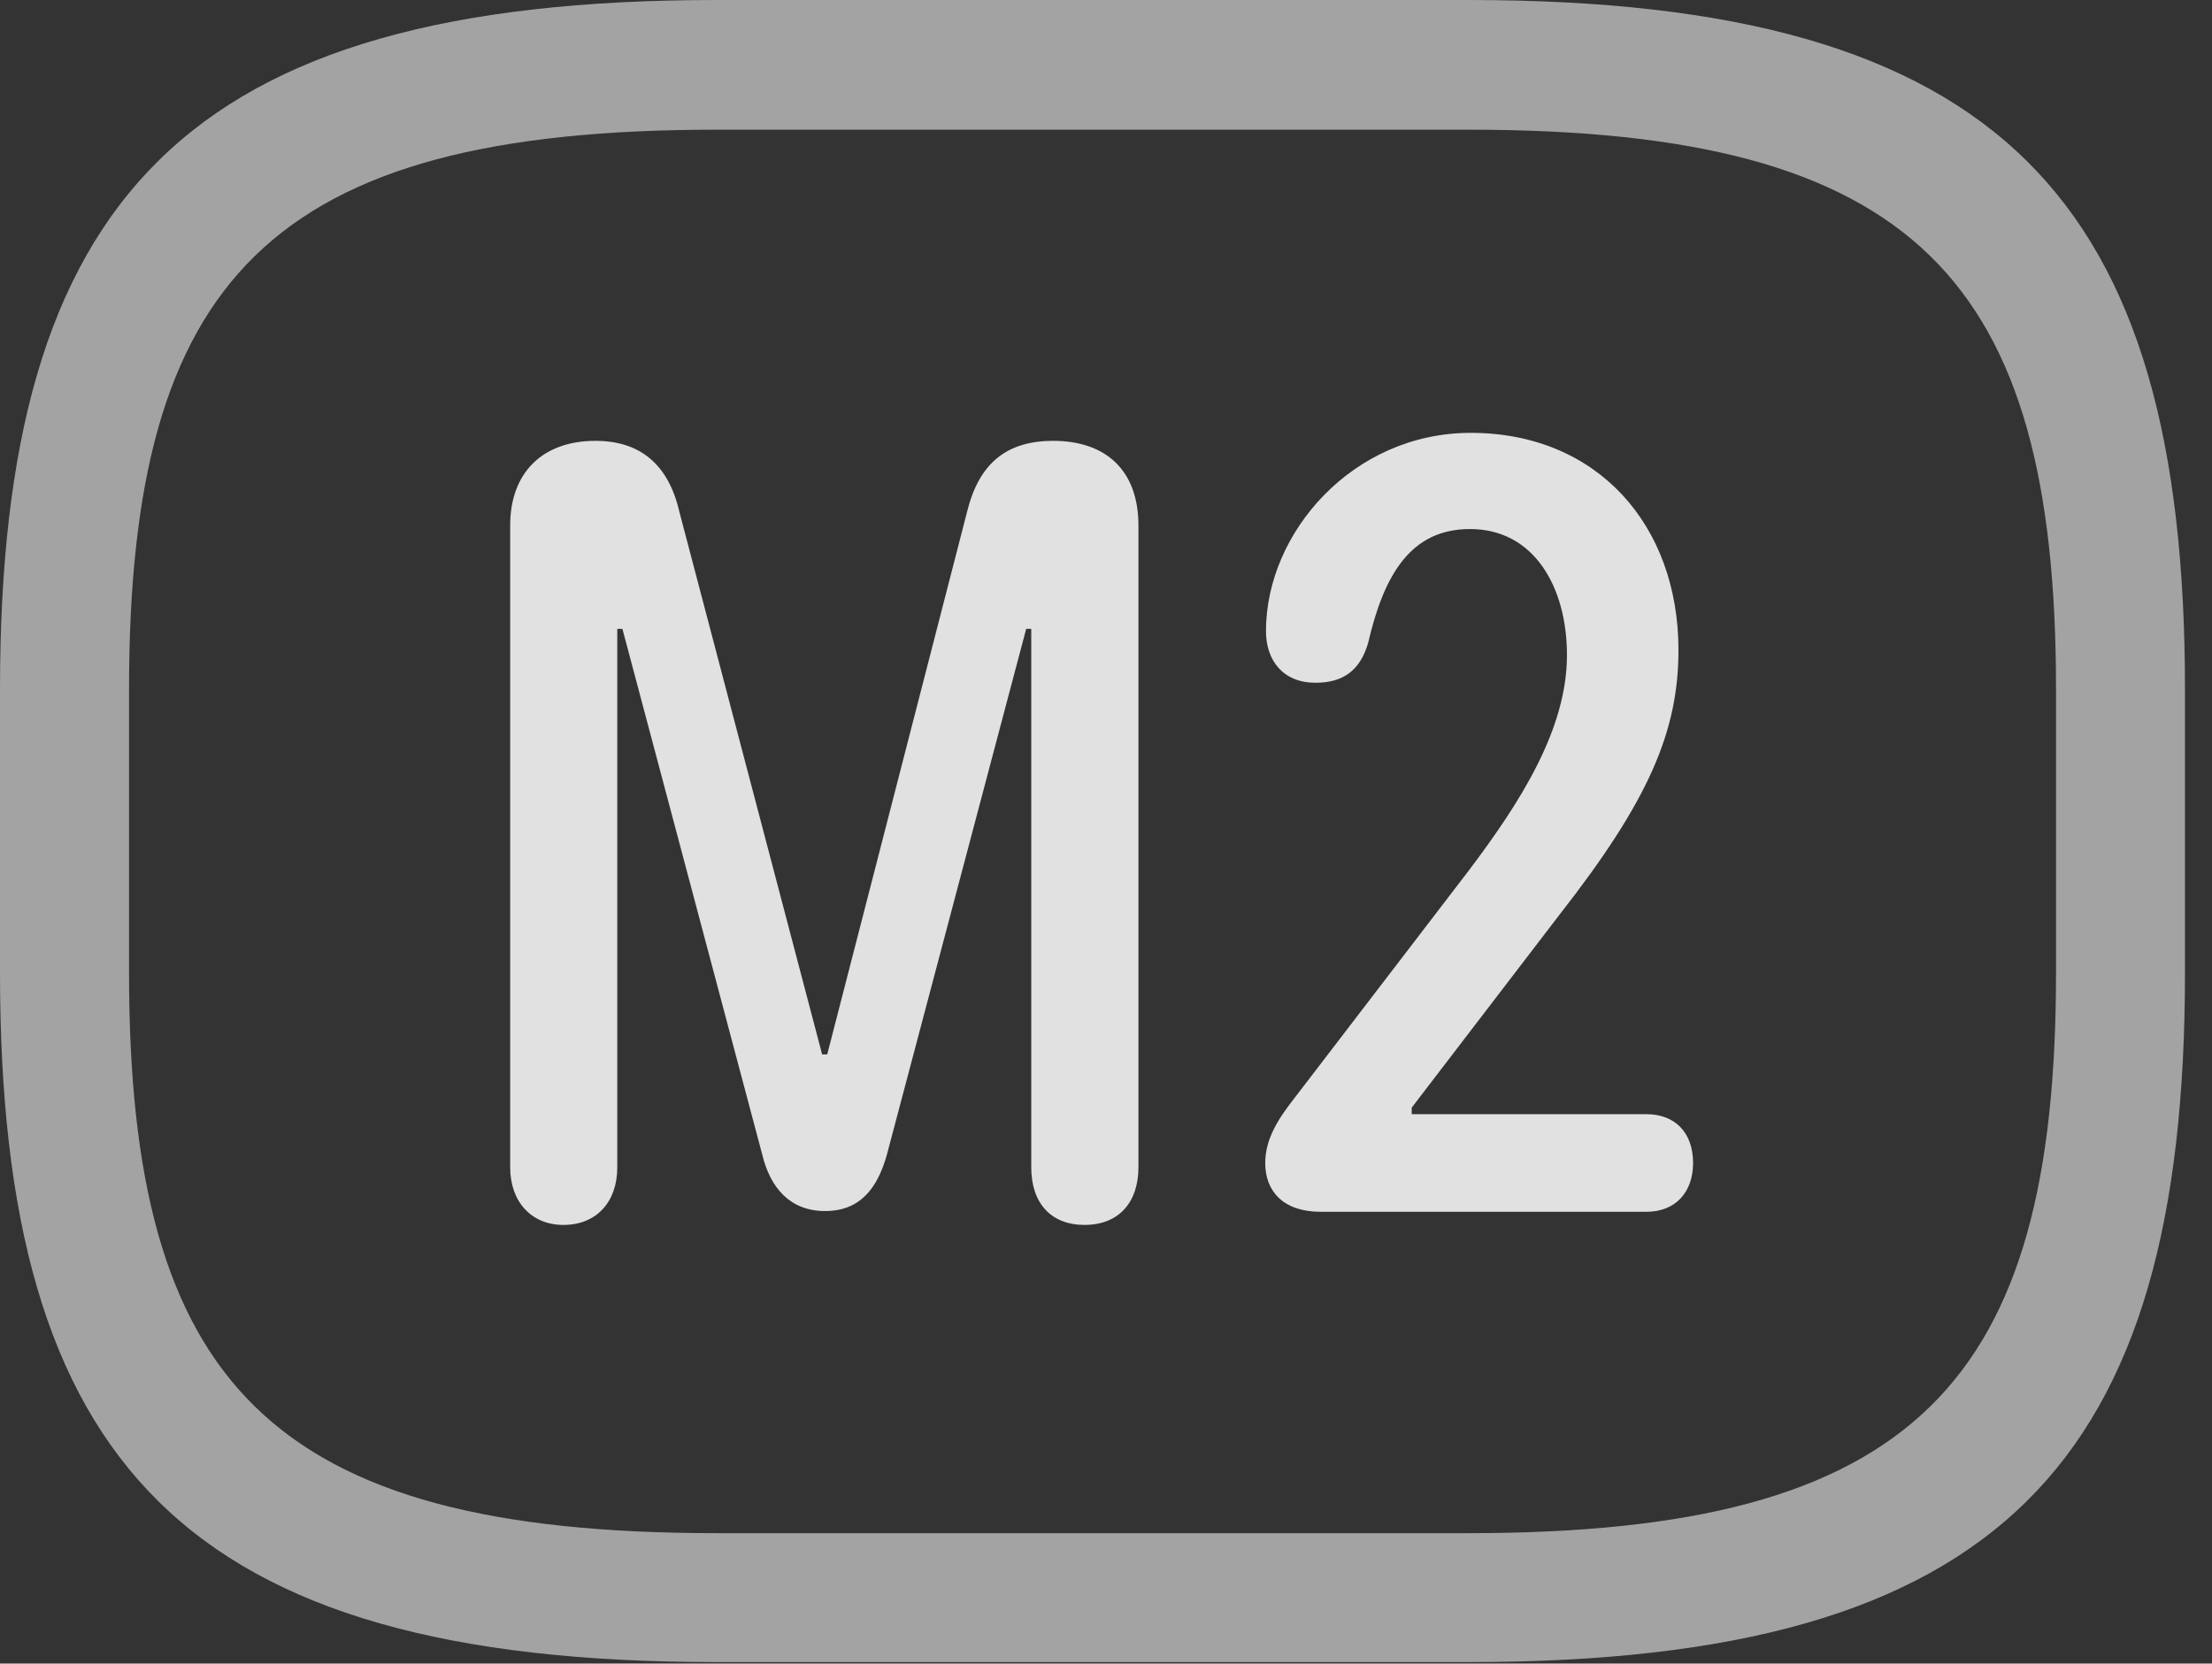 <?xml version="1.0" encoding="UTF-8"?>
<!--Generator: Apple Native CoreSVG 232.5-->
<!DOCTYPE svg
PUBLIC "-//W3C//DTD SVG 1.1//EN"
       "http://www.w3.org/Graphics/SVG/1.1/DTD/svg11.dtd">
<svg version="1.1" xmlns="http://www.w3.org/2000/svg" xmlns:xlink="http://www.w3.org/1999/xlink" width="29.639" height="22.295">
 <rect width="100%" height="100%" fill="#333333" stroke="none"/>
 <g>
  <rect height="22.295" opacity="0" width="29.639" x="0" y="0"/>
  <path d="M9.6 22.275L19.678 22.275C26.816 22.275 29.277 19.609 29.277 13.037L29.277 9.238C29.277 2.666 26.816 0 19.678 0L9.6 0C2.461 0 0 2.666 0 9.238L0 13.037C0 19.609 2.461 22.275 9.6 22.275ZM9.6 20.547C3.613 20.547 1.729 18.535 1.729 13.037L1.729 9.238C1.729 3.74 3.613 1.738 9.6 1.738L19.678 1.738C25.664 1.738 27.549 3.74 27.549 9.238L27.549 13.037C27.549 18.535 25.664 20.547 19.678 20.547Z" fill="#ffffff" fill-opacity="0.55"/>
  <path d="M7.549 16.416C7.988 16.416 8.271 16.113 8.271 15.645L8.271 8.428L8.34 8.428L10.215 15.479C10.322 15.918 10.586 16.23 11.055 16.23C11.523 16.23 11.758 15.928 11.885 15.469L13.75 8.428L13.818 8.428L13.818 15.645C13.818 16.123 14.082 16.416 14.531 16.416C15 16.416 15.254 16.104 15.254 15.645L15.254 7.041C15.254 6.309 14.824 5.908 14.111 5.908C13.477 5.908 13.115 6.221 12.959 6.855L11.084 14.131L11.016 14.131L9.102 6.855C8.955 6.221 8.574 5.908 7.979 5.908C7.266 5.908 6.836 6.338 6.836 7.041L6.836 15.645C6.836 16.104 7.119 16.416 7.549 16.416ZM17.695 16.24L22.061 16.24C22.451 16.24 22.686 15.977 22.686 15.586C22.686 15.176 22.441 14.932 22.061 14.932L18.916 14.932L18.916 14.844L20.898 12.256C22.09 10.732 22.49 9.805 22.49 8.711C22.49 7.041 21.406 5.801 19.707 5.801C18.125 5.801 16.963 7.139 16.963 8.457C16.963 8.857 17.197 9.15 17.627 9.15C17.998 9.15 18.223 8.984 18.33 8.623C18.545 7.695 18.906 7.09 19.697 7.09C20.557 7.09 20.996 7.871 20.996 8.779C20.996 9.775 20.371 10.752 19.678 11.67L17.344 14.717C17.139 14.98 16.953 15.254 16.953 15.586C16.953 15.967 17.197 16.24 17.695 16.24Z" fill="#ffffff" fill-opacity="0.85"/>
 </g>
</svg>
